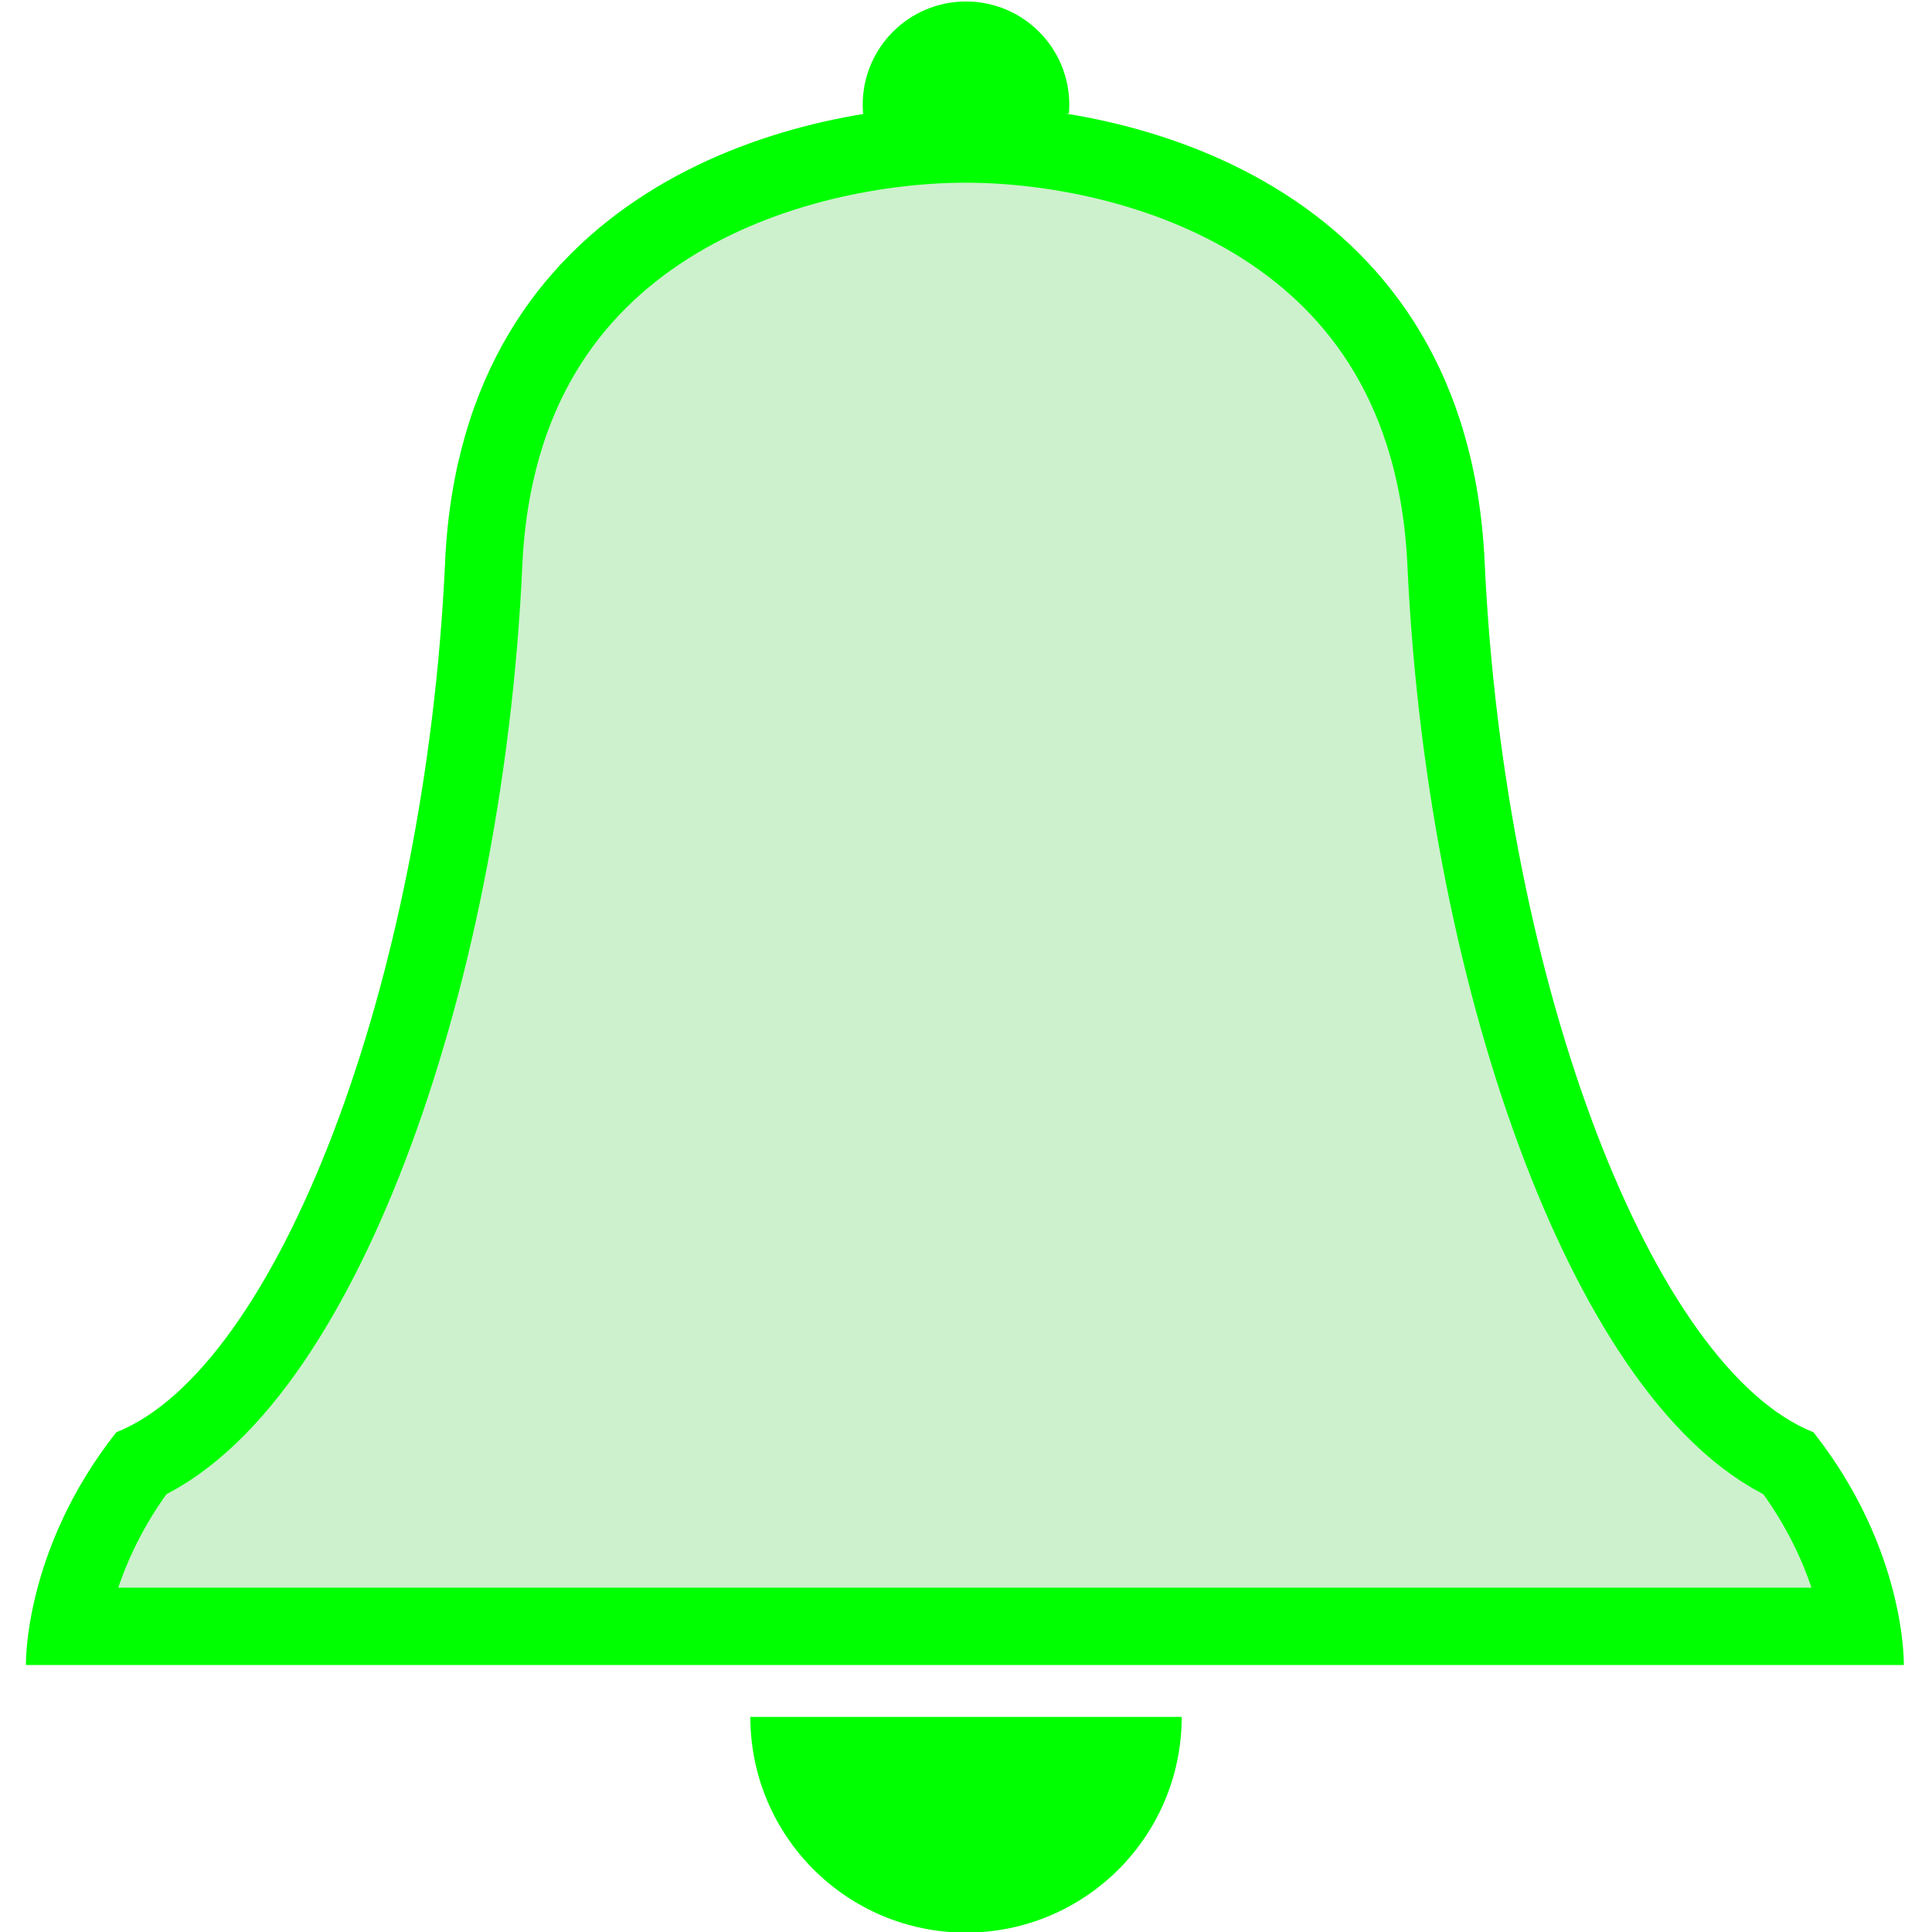 <svg version="1.1" viewBox="0 0 500 500" xmlns="http://www.w3.org/2000/svg"><defs><clipPath id="a"><path d="m128.64 155.94c-4.566 99.051-39.457 188-76.595 202.7-21.663 27.466-21.05 54.202-21.05 54.202h437.43s.613-26.737-21.05-54.202c-37.137-14.7-72.028-103.65-76.595-202.7-4.016-87.109-80.241-106.38-120.87-106.38-40.634 0-117.26 19.275-121.28 106.38z" fill="#fff" stroke-width="4.224"/></clipPath></defs><path transform="matrix(1.111 0 0 1.111 -27.717 -27.78)" d="m128.64 155.94c-4.566 99.051-39.457 188-76.595 202.7-21.663 27.466-21.05 54.202-21.05 54.202h437.43s.613-26.737-21.05-54.202c-37.137-14.7-72.028-103.65-76.595-202.7-4.016-87.109-80.241-106.38-120.87-106.38-40.634 0-117.26 19.275-121.28 106.38z" clip-path="url(#a)" fill="#00b900" fill-opacity=".196" stroke="#0f0" stroke-width="36.004"/><path d="m223.38 29.554c-.073-.804-.11-1.619-.11-2.443 0-14.762 11.967-26.73 26.73-26.73 14.762-3.34e-6 26.73 11.967 26.73 26.73 0 .772-.033 1.537-.097 2.292z" fill="#0f0" style="paint-order:stroke markers fill"/><path d="m305.82 444.34c1e-5 30.827-24.991 55.816-55.816 55.816-30.827 0-55.816-24.991-55.816-55.816z" fill="#0f0" style="paint-order:stroke markers fill"/></svg>
